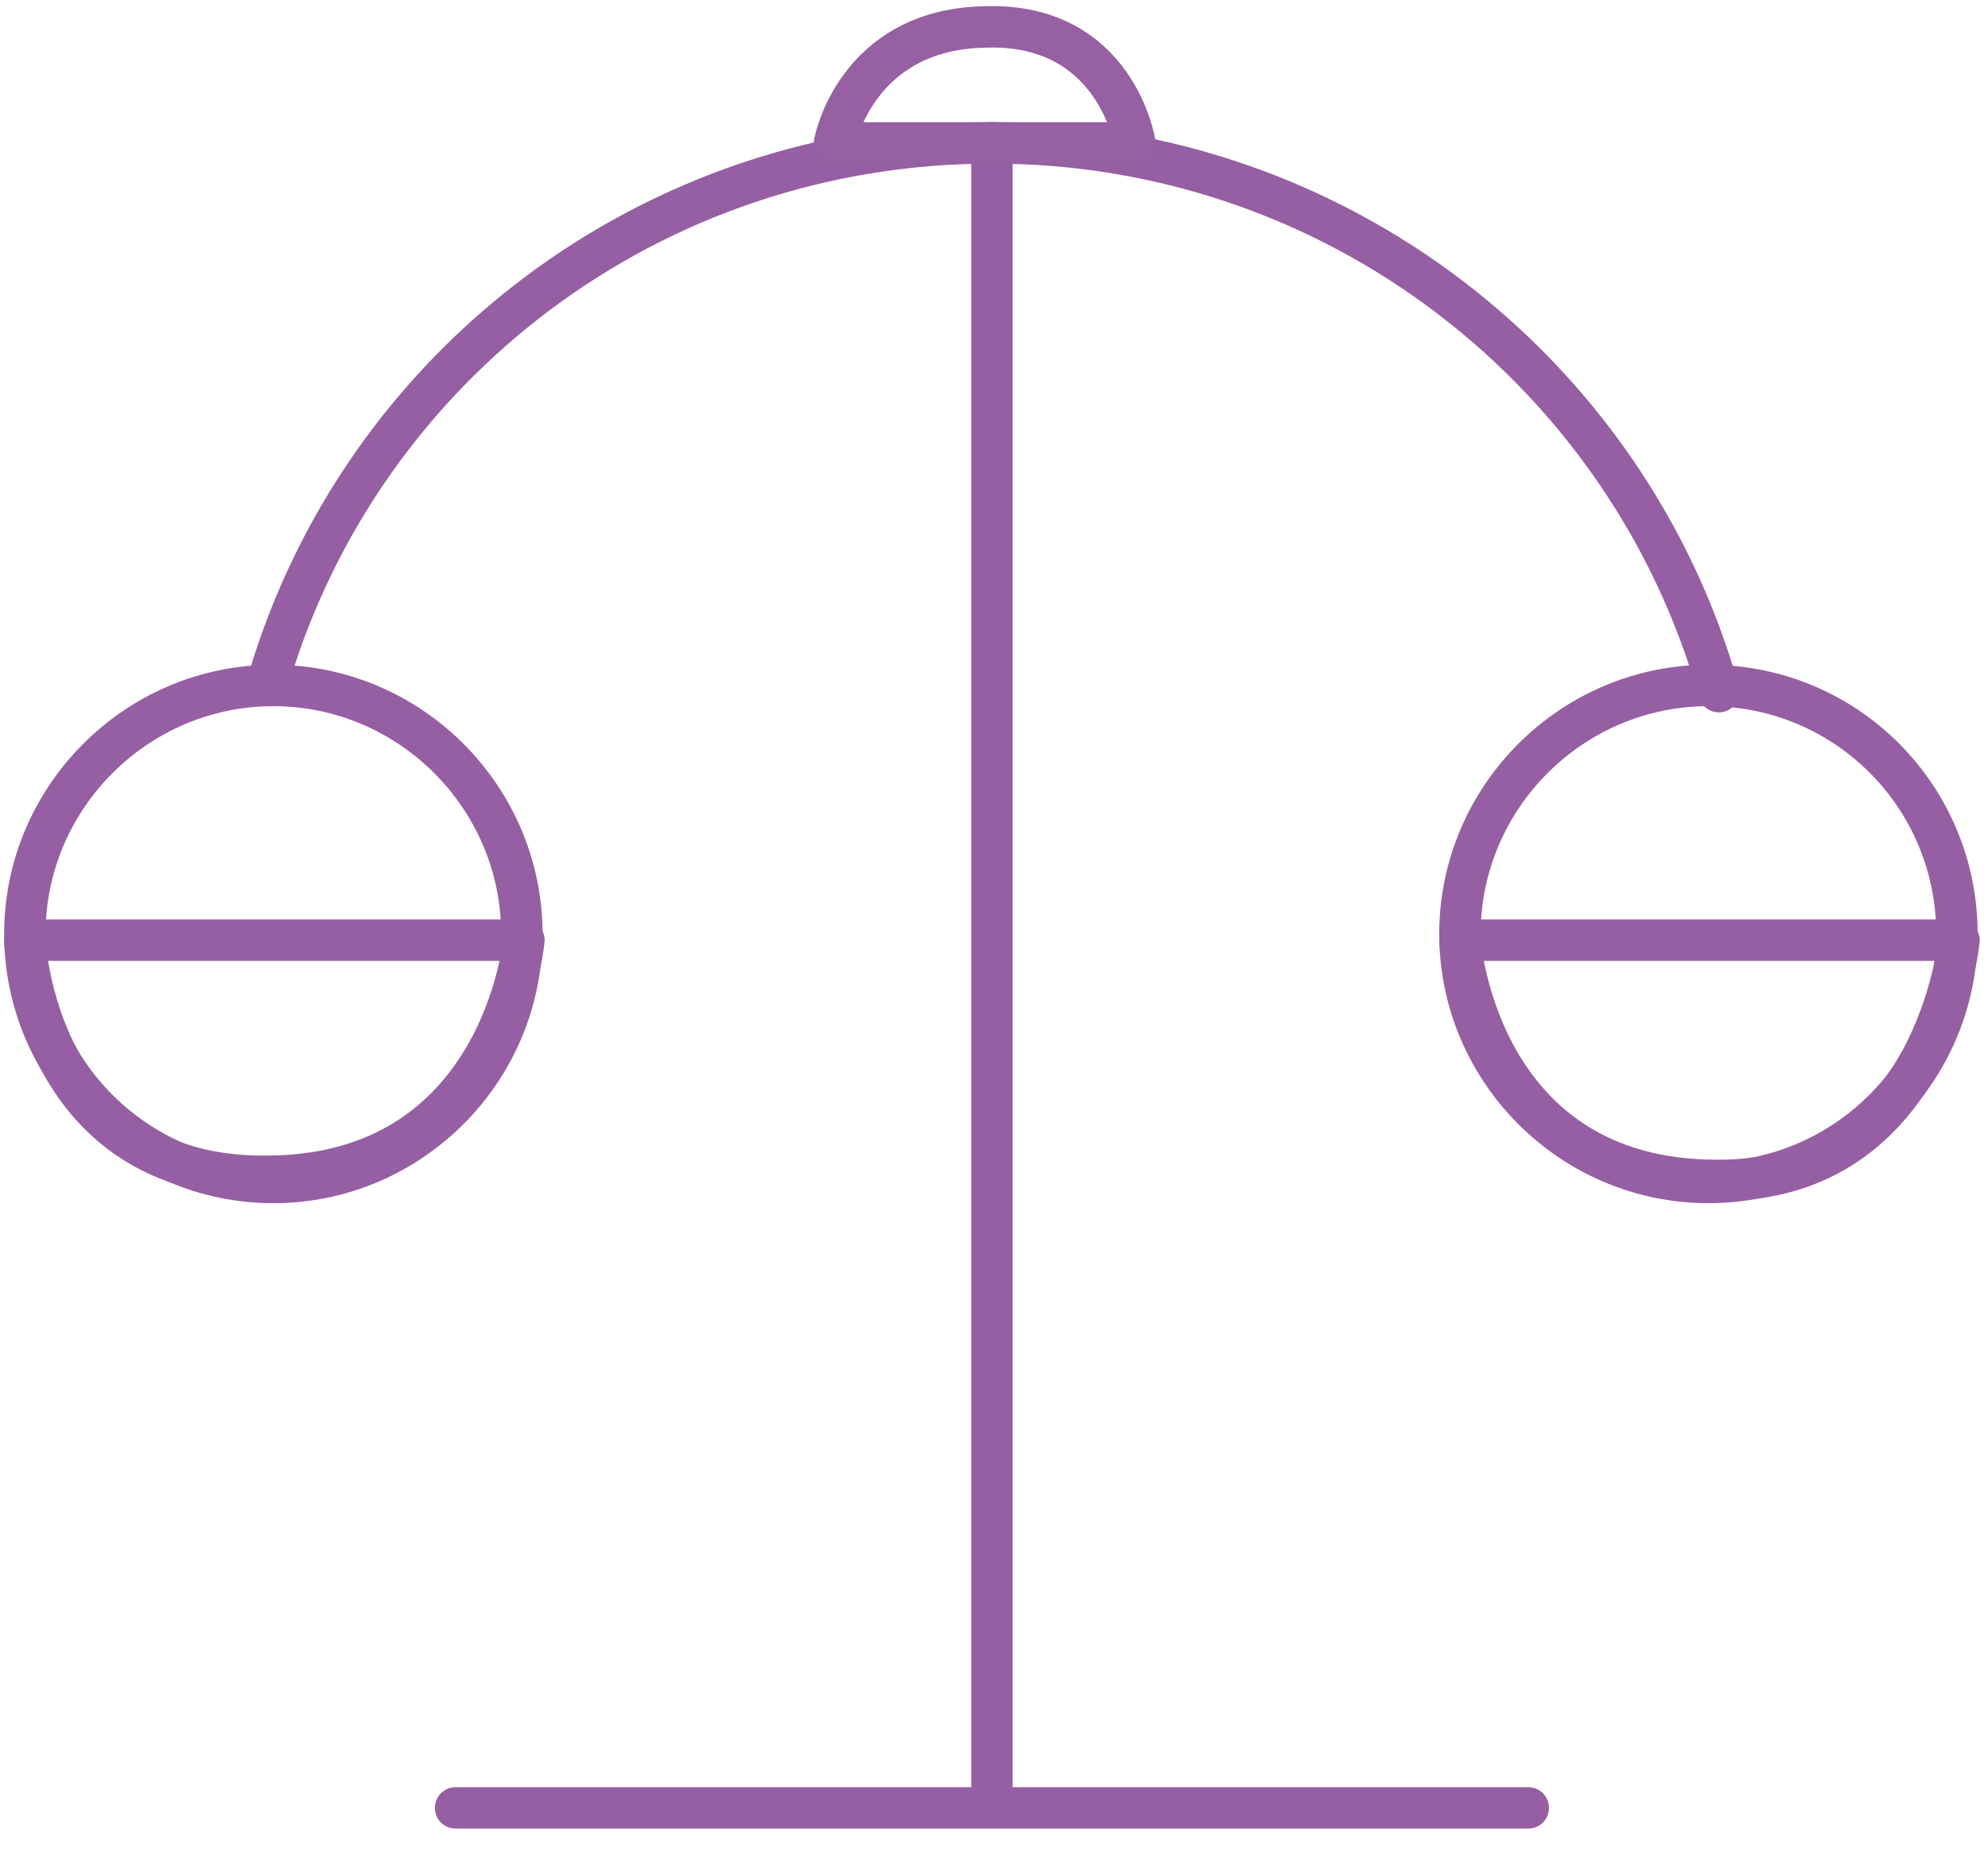<?xml version="1.0" encoding="utf-8"?>
<!-- Generator: Adobe Illustrator 19.1.1, SVG Export Plug-In . SVG Version: 6.00 Build 0)  -->
<svg version="1.1" id="Capa_1" xmlns="http://www.w3.org/2000/svg" xmlns:xlink="http://www.w3.org/1999/xlink" x="0px" y="0px"
	 viewBox="0 0 96 90" style="enable-background:new 0 0 96 90;" xml:space="preserve">
<style type="text/css">
	.st0{fill-rule:evenodd;clip-rule:evenodd;fill:none;stroke:#965FA3;stroke-width:2;stroke-linecap:round;stroke-linejoin:round;stroke-miterlimit:10;}
	.st1{fill-rule:evenodd;clip-rule:evenodd;fill:none;stroke:#965FA3;stroke-width:2;stroke-linecap:round;stroke-linejoin:round;stroke-miterlimit:10;}
	.st2{fill-rule:evenodd;clip-rule:evenodd;fill:none;stroke:#9660A3;stroke-width:2;stroke-linecap:round;stroke-linejoin:round;stroke-miterlimit:10;}
</style>
<g>
	<g>
		<g>
			<path class="st0" d="M1.2,45.4h24.1c0,0-1,11.3-12.3,11.4C1.7,57,1.2,45.4,1.2,45.4z"/>
			<path class="st0" d="M70.5,45.4h24.1c0,0-1.1,11.7-11.7,11.6C71.3,57,70.5,45.4,70.5,45.4z"/>
		</g>
		<g>
			<path class="st1" d="M13,32.7C17.5,17.7,31.4,6.9,47.9,6.9c16.7,0,30.8,11.2,35.1,26.5"/>
			<line class="st0" x1="47.9" y1="6.9" x2="47.9" y2="86.2"/>
			<line class="st0" x1="22" y1="87.3" x2="73.8" y2="87.3"/>
			<path class="st0" d="M1.2,45.1c0-6.6,5.4-12,12-12c6.6,0,12,5.4,12,12c0,6.6-5.4,12-12,12C6.6,57.1,1.2,51.7,1.2,45.1z"/>
			<path class="st0" d="M70.5,45.1c0-6.6,5.4-12,12-12c6.7,0,12,5.4,12,12c0,6.6-5.4,12-12,12C75.9,57.1,70.5,51.7,70.5,45.1z"/>
		</g>
	</g>
	<path class="st2" d="M54.8,6.9H40.3c0,0,1-5.5,7.3-5.6C53.9,1.1,54.8,6.9,54.8,6.9z"/>
</g>
</svg>

